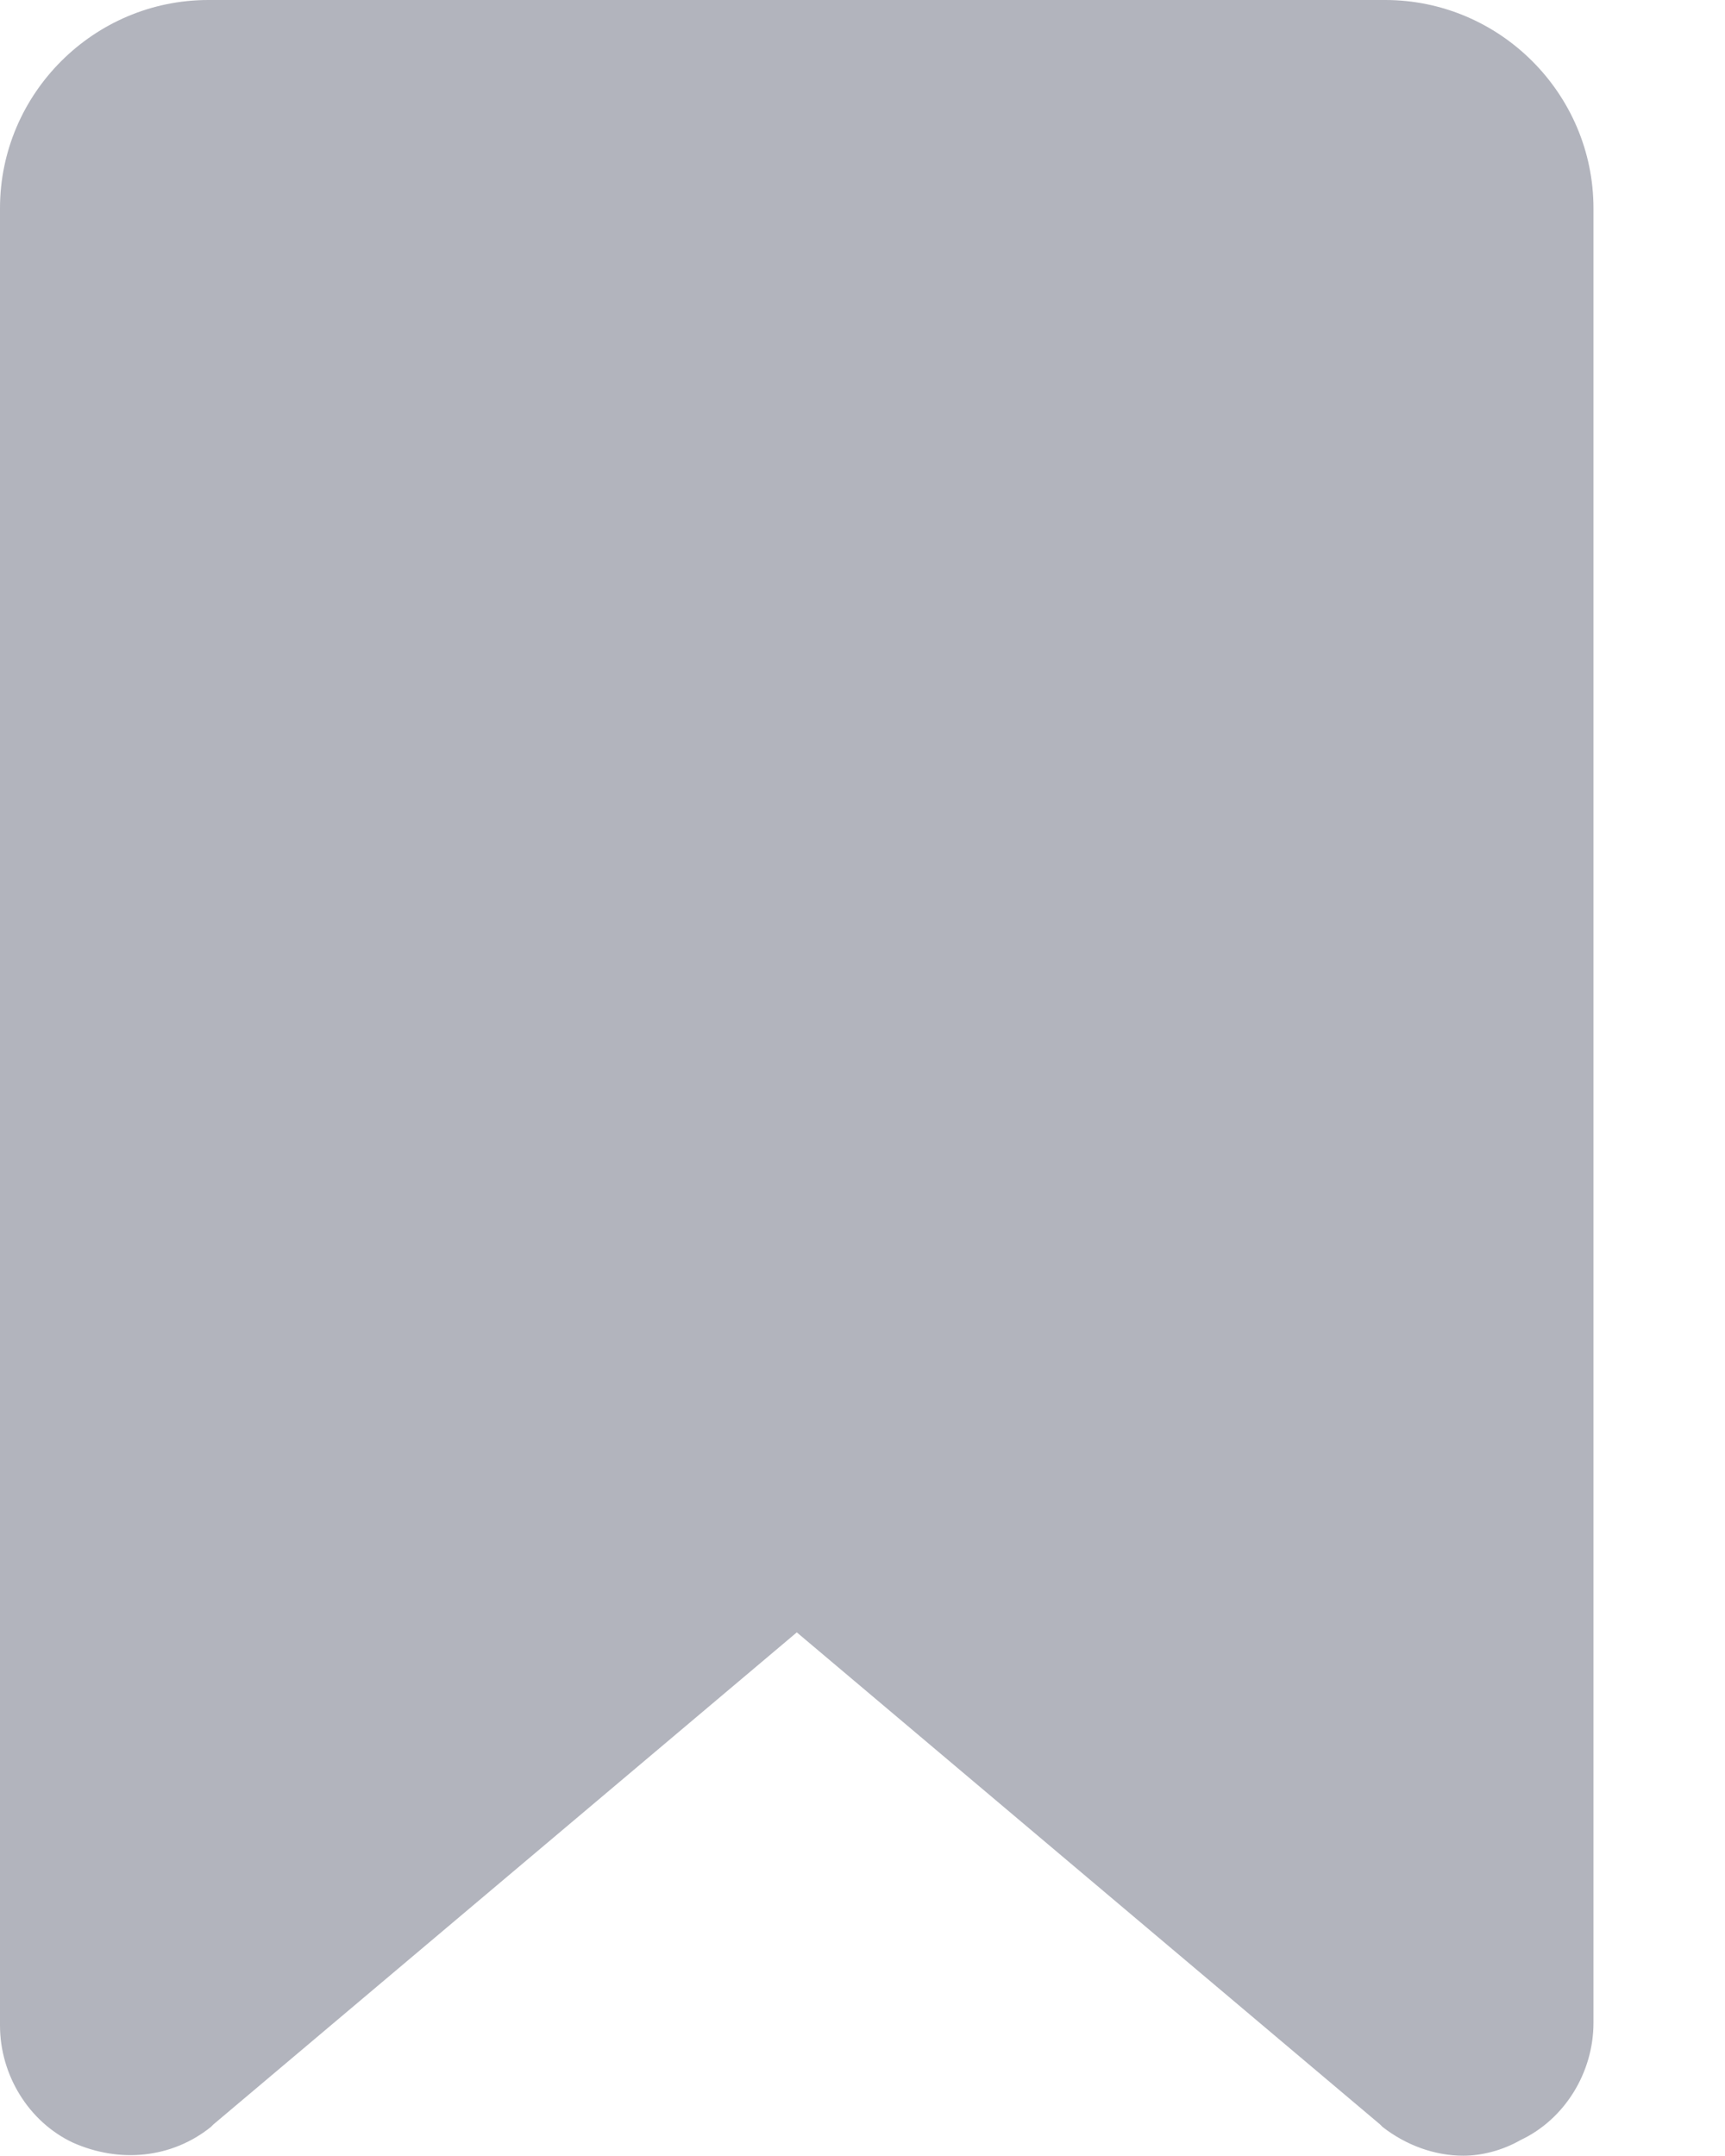 <?xml version="1.0" encoding="UTF-8"?>
<svg width="12px" height="15px" viewBox="0 0 12 15" version="1.1" xmlns="http://www.w3.org/2000/svg" xmlns:xlink="http://www.w3.org/1999/xlink">
    <title>A3A6EF84-02C0-403C-98CB-F90683165B87</title>
    <g id="Design" stroke="none" stroke-width="1" fill="none" fill-rule="evenodd">
        <g id="question---related-media" transform="translate(-635, -322)" fill="#B2B4BD">
            <g id="Stats-Posted-Bookmarked-Copy" transform="translate(326, 318)">
                <path d="M318.636,4 L310.449,4 C309.652,4 309,4.652 309,5.449 L309,18.092 C309,18.436 309.199,18.762 309.507,18.907 C309.833,19.052 310.195,19.016 310.467,18.798 L310.485,18.78 L314.543,15.357 L318.6,18.78 L318.618,18.798 C318.781,18.925 318.98,18.998 319.18,18.998 C319.306,18.998 319.451,18.962 319.578,18.889 C319.886,18.744 320.085,18.418 320.085,18.074 L320.085,5.449 C320.085,4.652 319.433,4 318.636,4" id="Fill-1-Copy-3"></path>
            </g>
        </g>
    </g>
</svg>